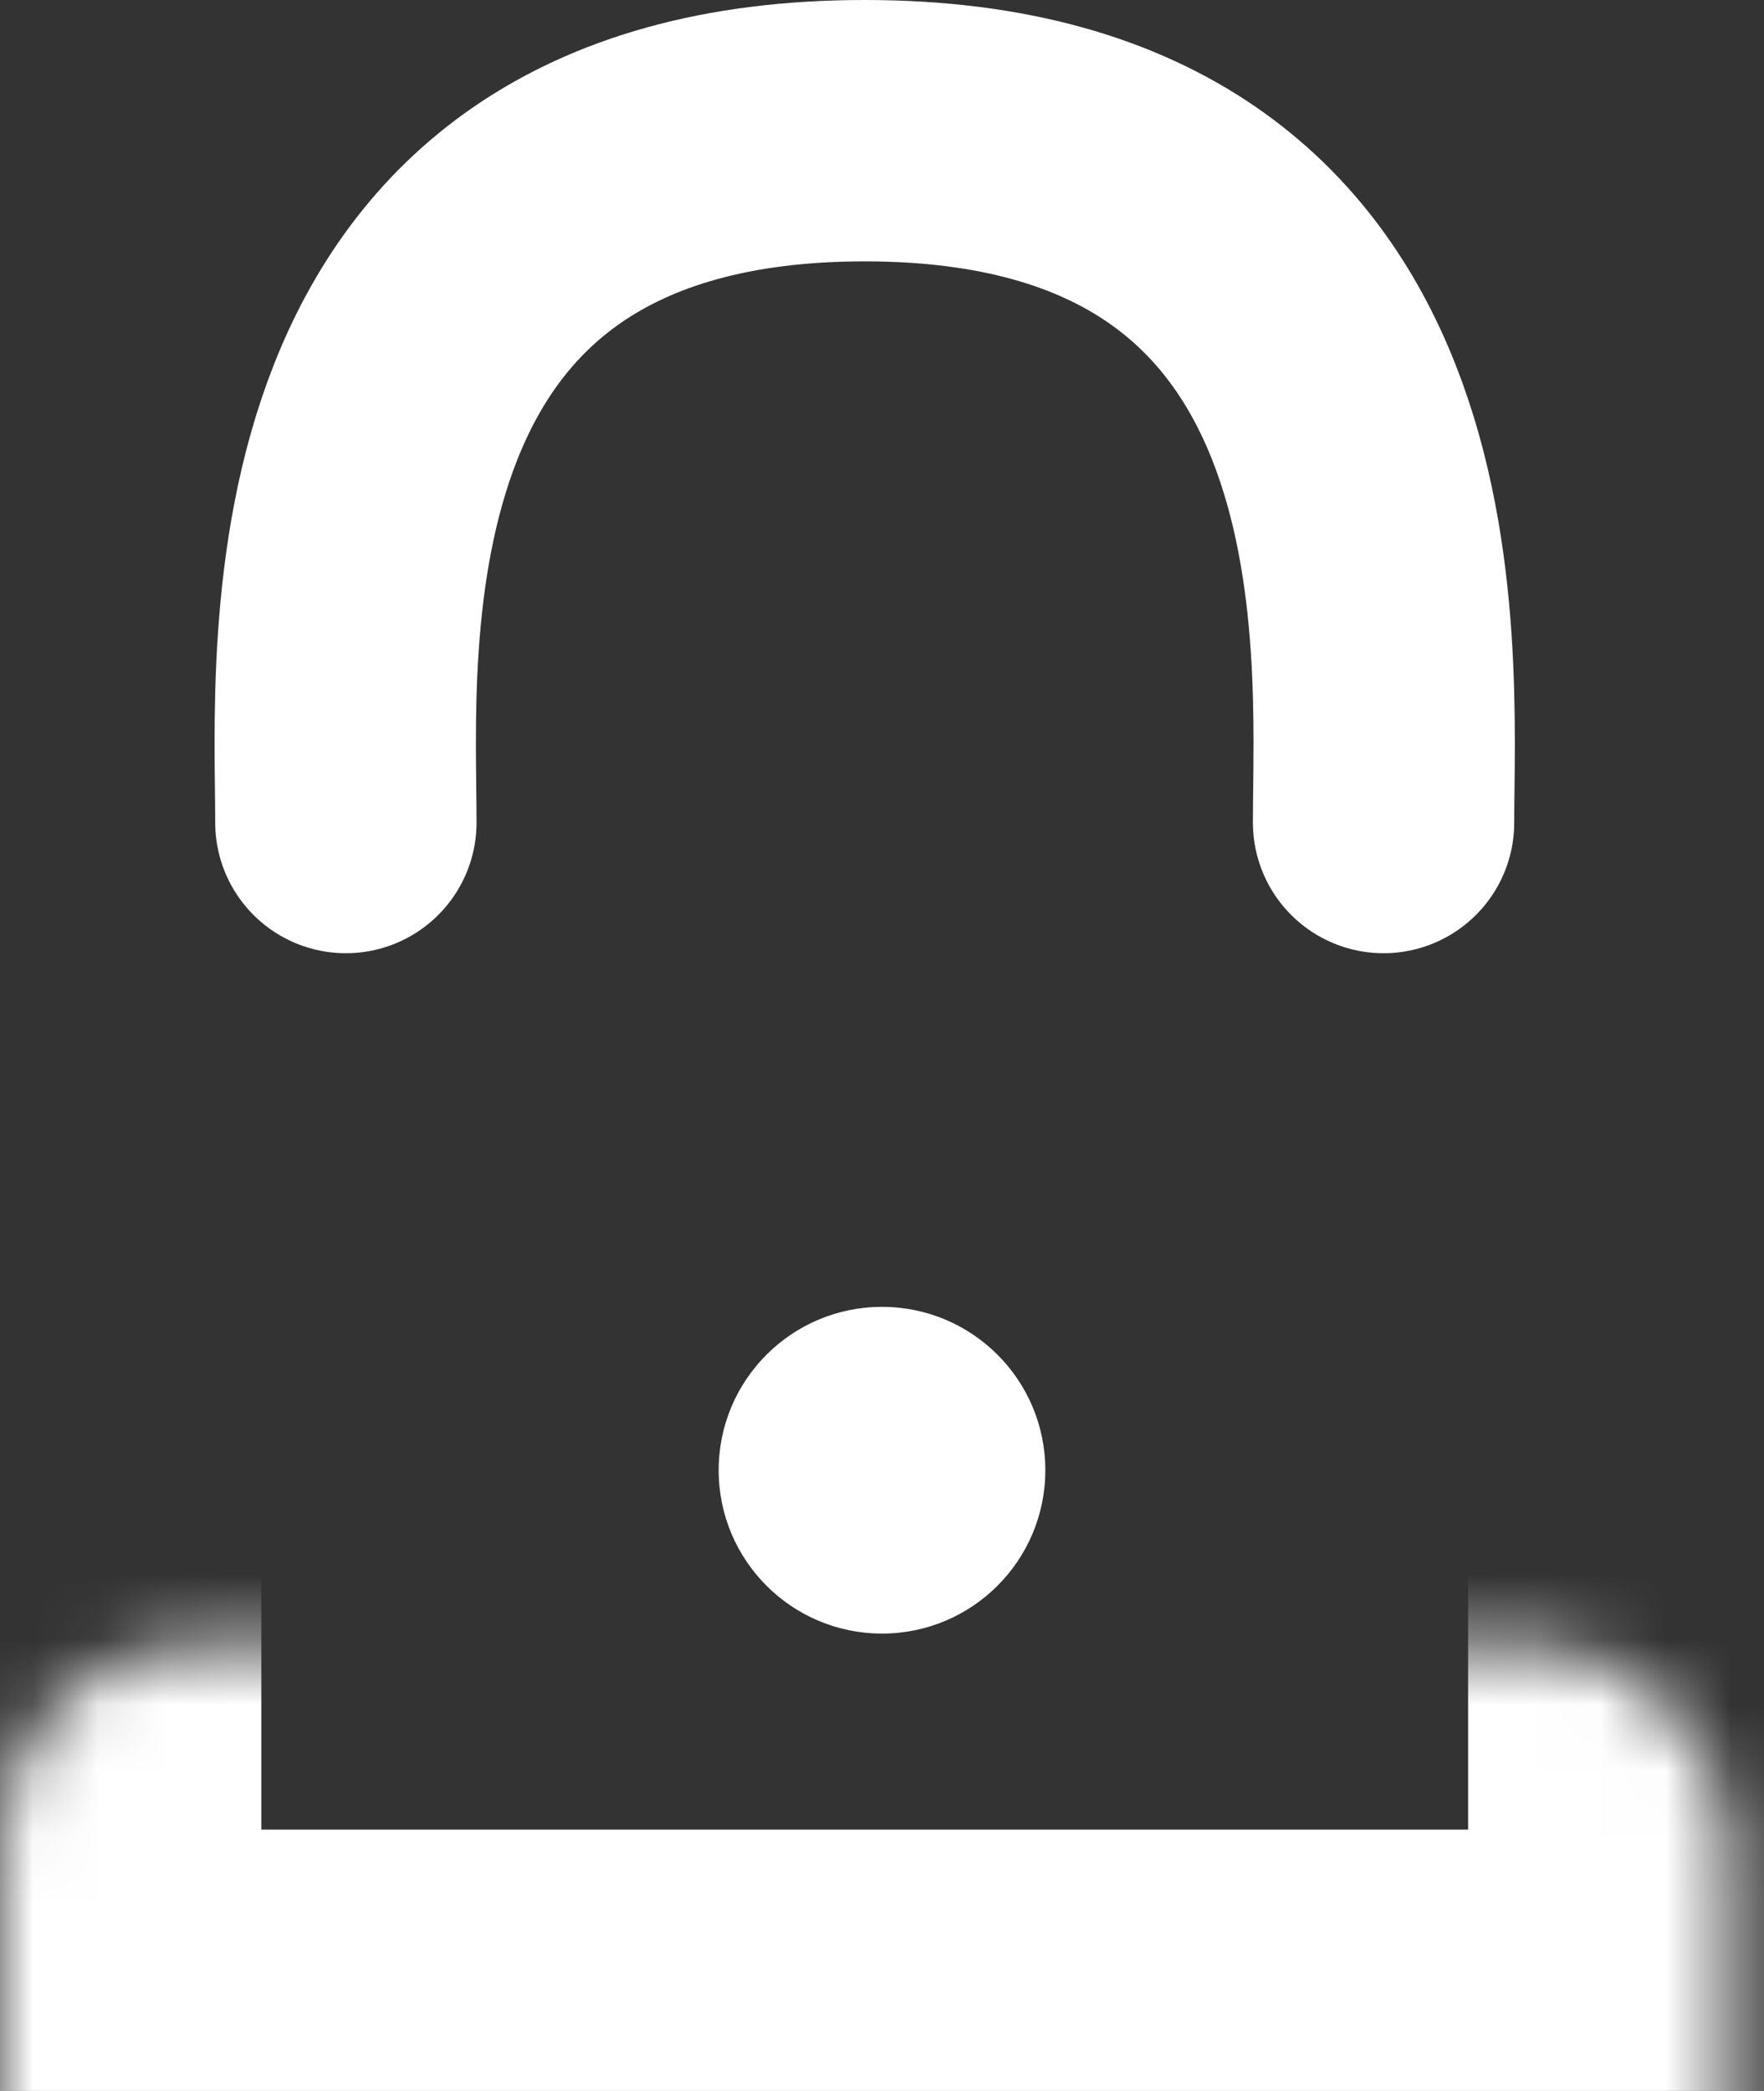 <svg width="27" height="32" viewBox="0 0 27 32" fill="none" xmlns="http://www.w3.org/2000/svg"><rect x="0" y="0" width="27" height="32" fill="#333333" stroke="none"/><path d="M5.294 12.588C5.294 9.941 4.683 2 13.235 2c8.553 0 7.942 7.941 7.942 10.588" stroke="#fff" stroke-width="4" stroke-linecap="round"/><mask id="a" fill="#fff"><rect y="12.588" width="26.471" height="19.412" rx="3"/></mask><rect y="12.588" width="26.471" height="19.412" rx="3" stroke="#fff" stroke-width="8" mask="url(#a)"/><circle cx="13.5" cy="22.5" r="2.5" fill="#fff"/></svg>